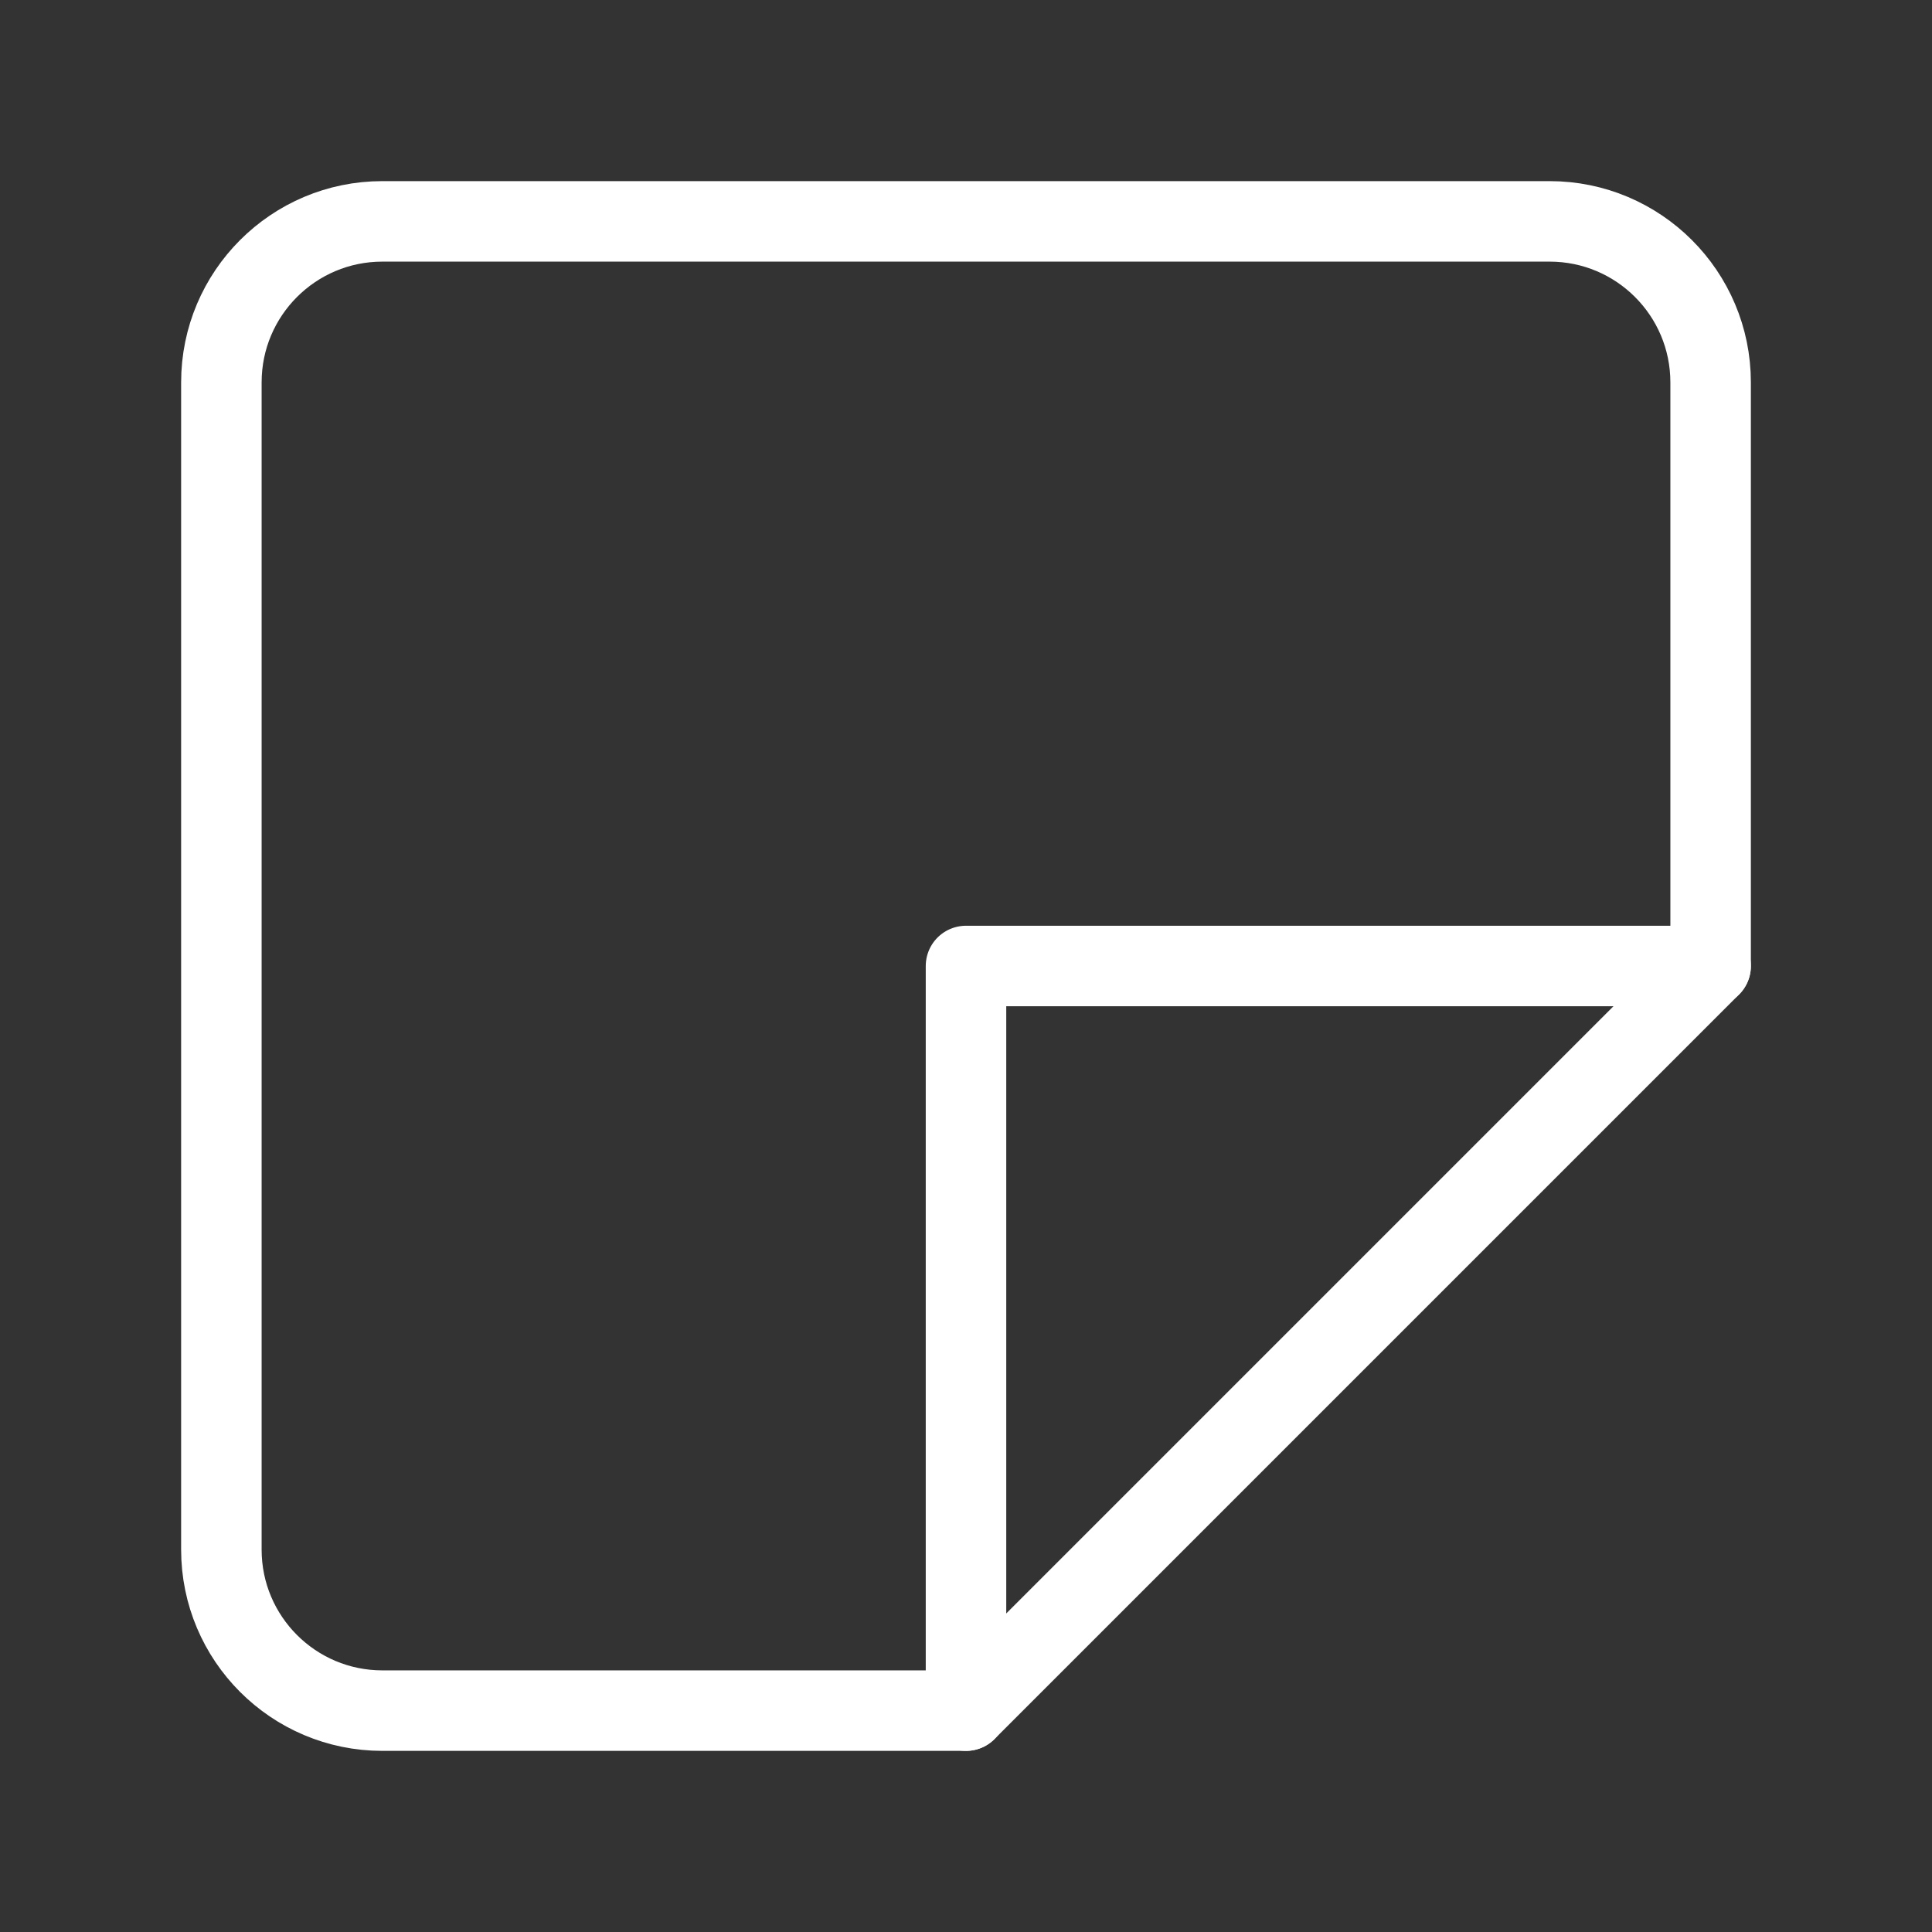 <?xml version="1.0" encoding="UTF-8"?><svg id="a" xmlns="http://www.w3.org/2000/svg" viewBox="0 0 48 48"><rect x="0" y="0" width="48" height="48" fill="#333333" stroke="none"/><defs><style>.d{stroke-width:2px;fill:none;stroke:#fff;stroke-linecap:round;stroke-linejoin:round;}</style></defs><path id="b" class="d" d="M5.5,9.5v29c0,2.209,1.791,4,4,4h14.5v-18.5h18.5v-14.5c0-2.209-1.791-4-4-4H9.5c-2.209,0-4,1.791-4,4Z"/><path id="c" class="d" d="M24,42.5l18.5-18.5"/></svg>